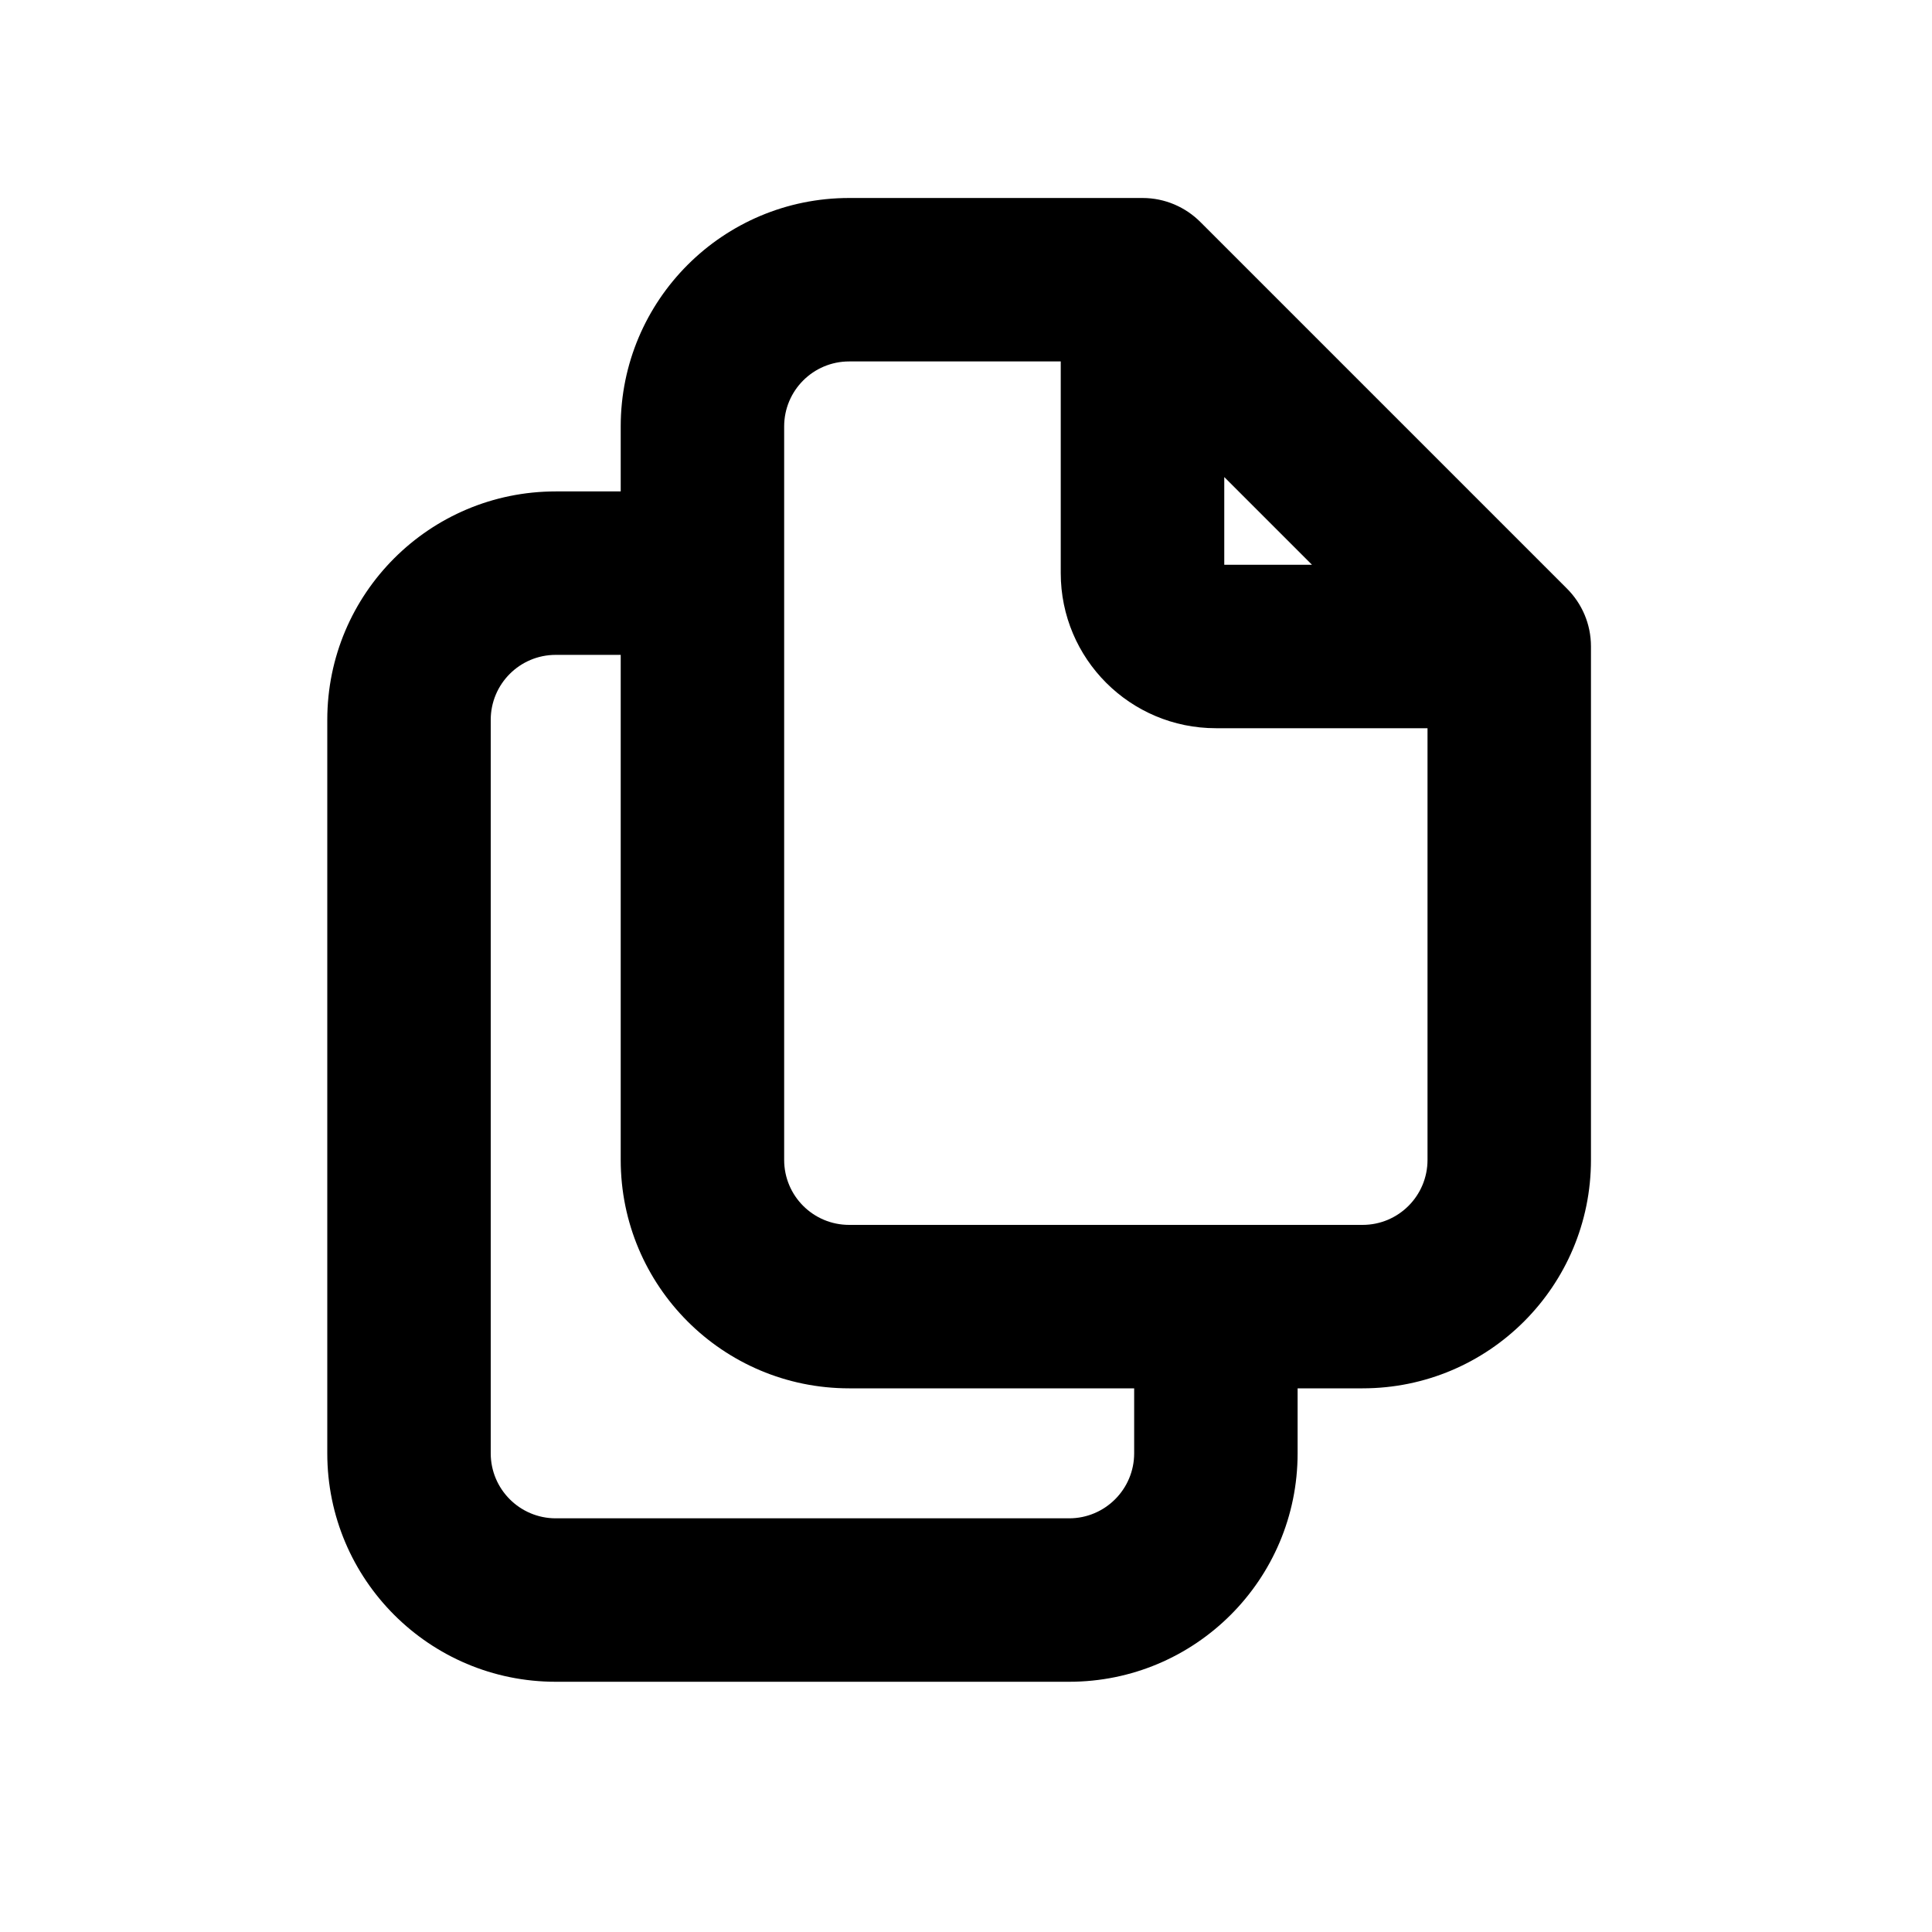 <svg width="25" height="25" viewBox="0 0 25 25" fill="none" xmlns="http://www.w3.org/2000/svg">
<path fill-rule="evenodd" clip-rule="evenodd" d="M14.784 2.562H10.988C9.355 2.562 8.032 3.885 8.032 5.518V6.359H7.191C5.558 6.359 4.235 7.682 4.235 9.315V18.806C4.235 20.439 5.558 21.762 7.191 21.762H13.835C15.467 21.762 16.791 20.439 16.791 18.806V17.965H17.632C19.264 17.965 20.587 16.642 20.587 15.009V8.365C20.587 8.073 20.469 7.809 20.277 7.617L15.533 2.873C15.341 2.681 15.076 2.562 14.784 2.562ZM10.988 4.677C10.523 4.677 10.147 5.054 10.147 5.518V15.009C10.147 15.474 10.523 15.85 10.988 15.85H15.729L15.733 15.85L15.737 15.85H17.632C18.096 15.85 18.472 15.474 18.472 15.009V9.423H15.733C14.625 9.423 13.726 8.525 13.726 7.416V4.677H10.988ZM15.842 6.173V7.308H16.977L15.842 6.173ZM10.988 17.965H14.676V18.806C14.676 19.27 14.299 19.647 13.835 19.647H7.191C6.727 19.647 6.35 19.27 6.35 18.806V9.315C6.35 8.85 6.727 8.474 7.191 8.474H8.032V15.009C8.032 16.642 9.355 17.965 10.988 17.965Z" fill="black"/>
</svg>
